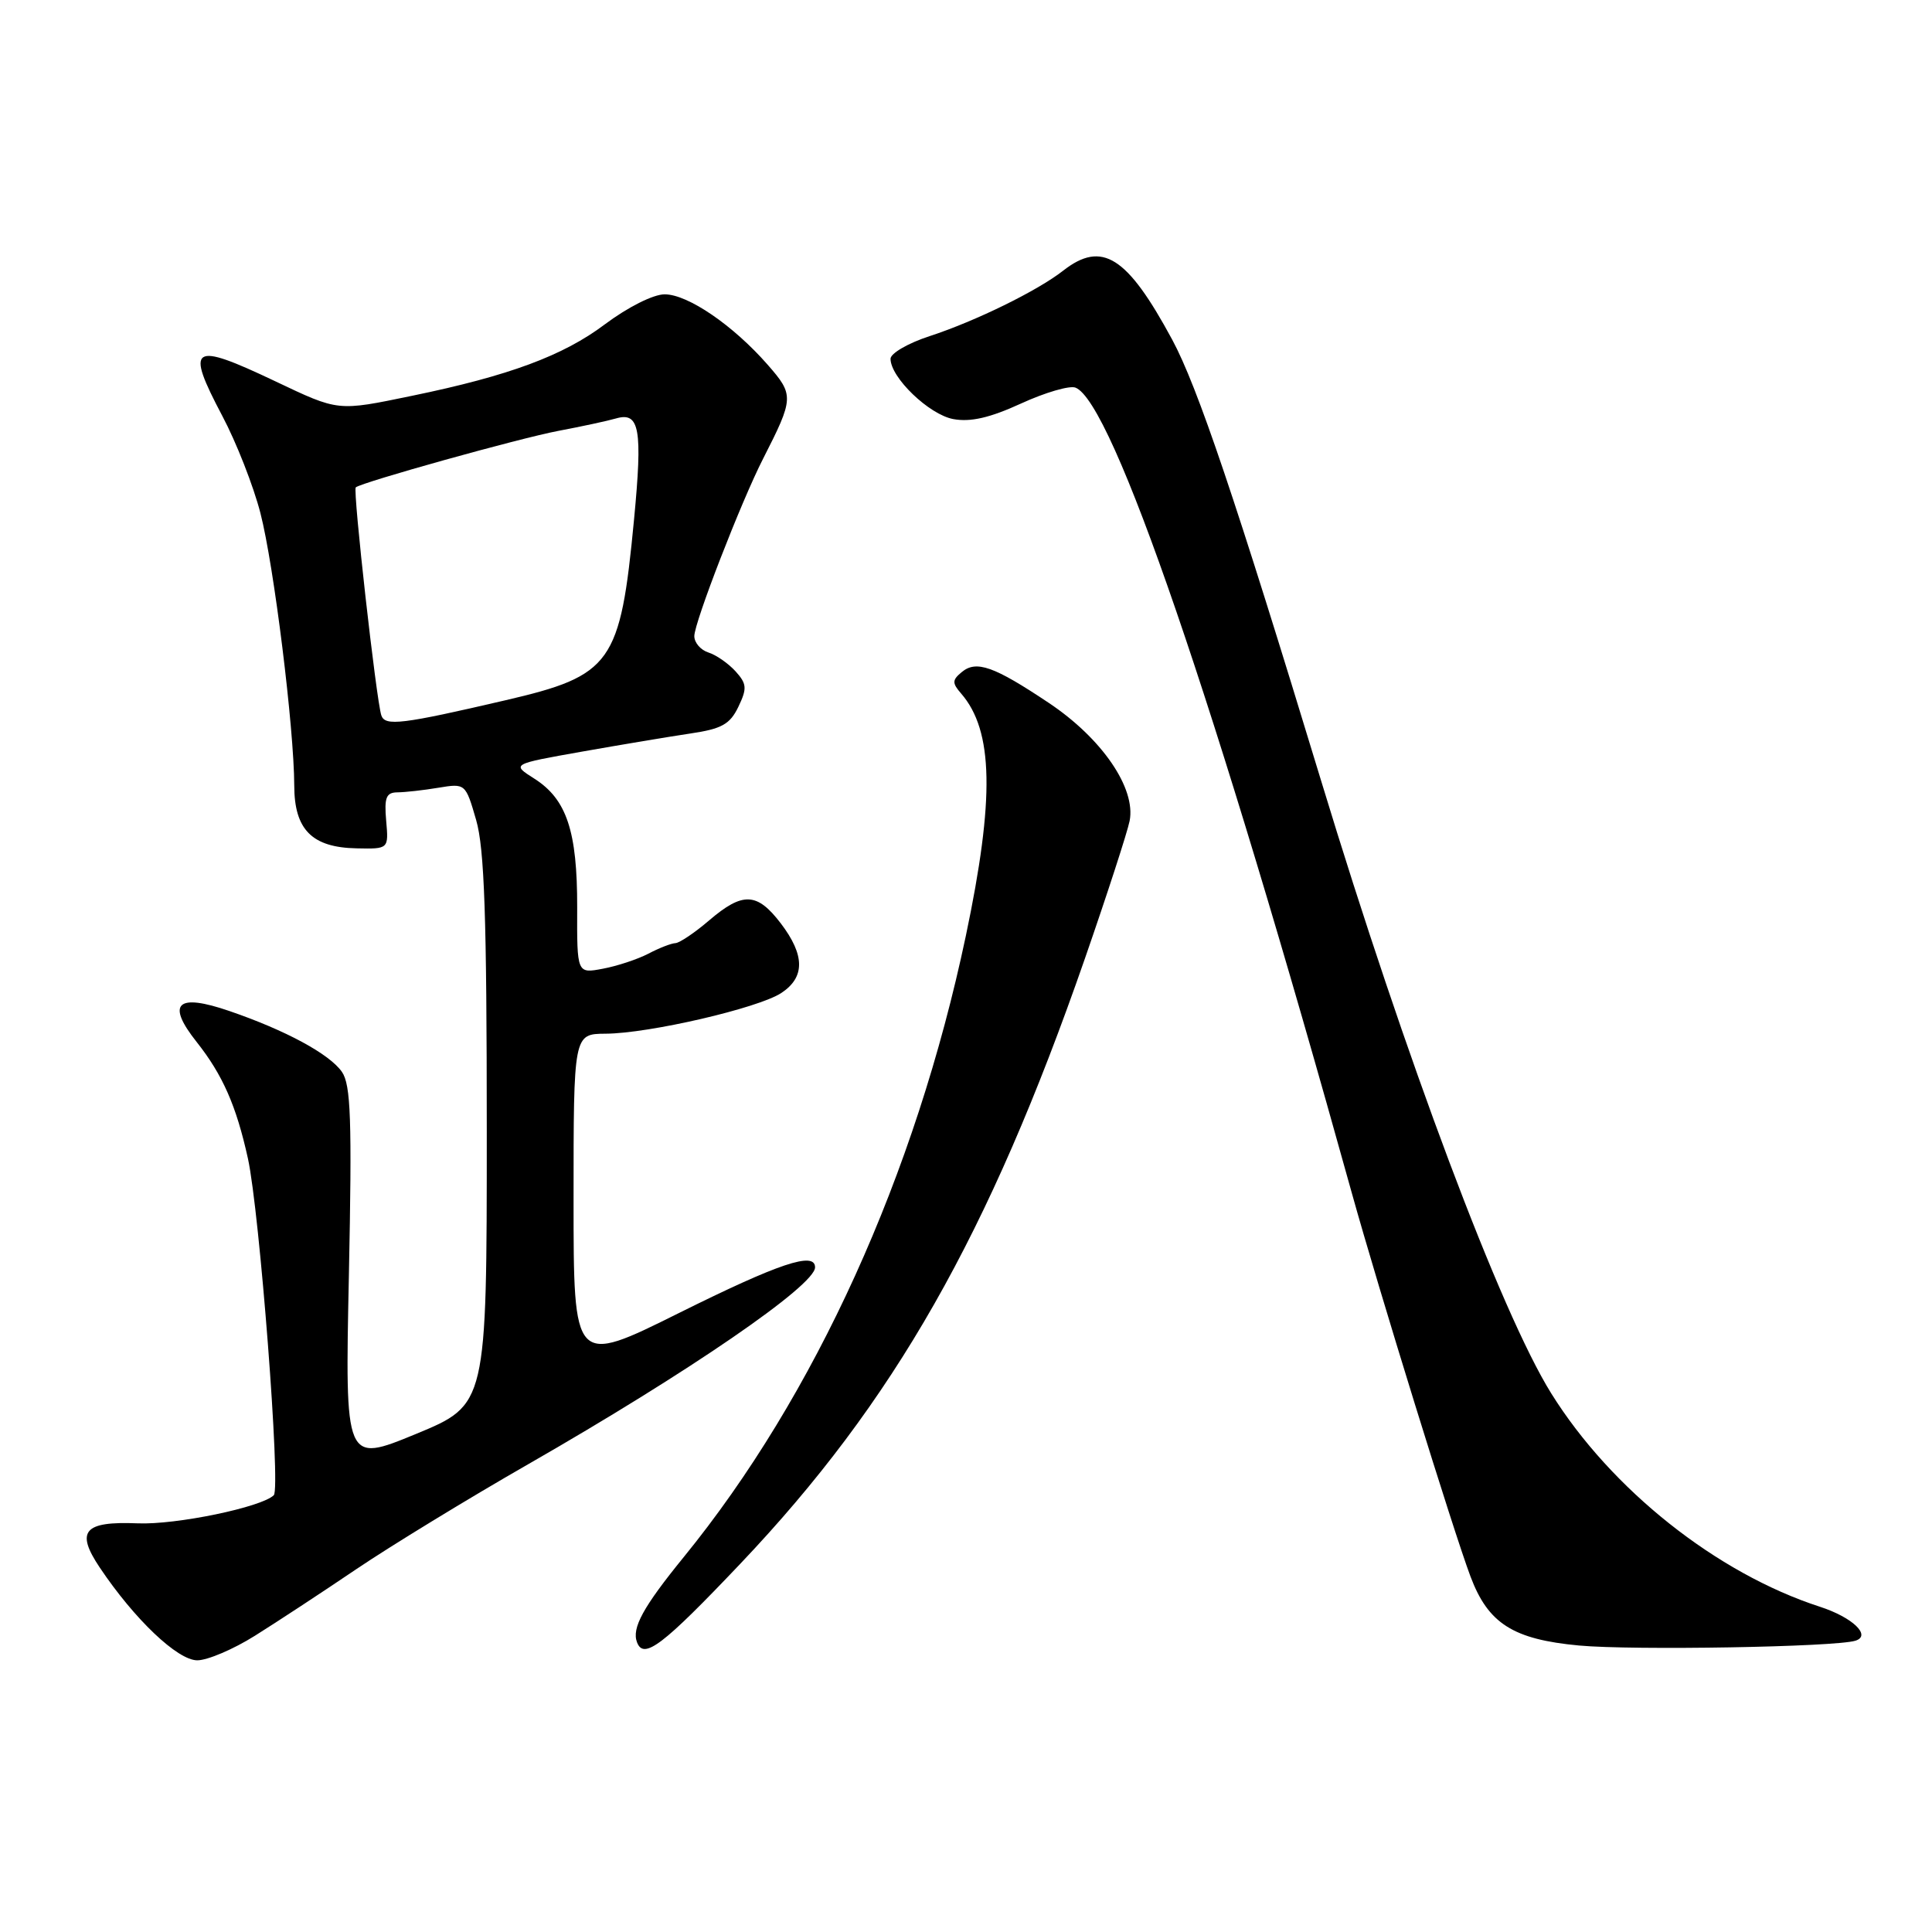 <?xml version="1.0" encoding="UTF-8" standalone="no"?>
<!DOCTYPE svg PUBLIC "-//W3C//DTD SVG 1.1//EN" "http://www.w3.org/Graphics/SVG/1.1/DTD/svg11.dtd" >
<svg xmlns="http://www.w3.org/2000/svg" xmlns:xlink="http://www.w3.org/1999/xlink" version="1.1" viewBox="0 0 256 256">
 <g >
 <path fill="currentColor"
d=" M 33.77 216.75 C 36.63 214.96 42.68 210.99 47.23 207.91 C 51.78 204.84 62.02 198.58 70.00 194.01 C 91.23 181.84 108.00 170.33 108.00 167.93 C 108.00 165.79 103.23 167.39 90.01 173.96 C 76.00 180.93 76.00 180.93 76.00 158.96 C 76.00 137.00 76.00 137.00 80.25 136.97 C 86.00 136.94 100.45 133.59 103.52 131.58 C 106.69 129.50 106.67 126.56 103.45 122.34 C 100.31 118.23 98.42 118.15 93.96 121.96 C 92.06 123.59 90.05 124.94 89.50 124.97 C 88.95 124.99 87.33 125.62 85.91 126.37 C 84.48 127.11 81.77 128.01 79.88 128.36 C 76.45 129.01 76.45 129.01 76.48 120.25 C 76.50 110.13 75.09 105.89 70.78 103.16 C 67.77 101.25 67.77 101.25 77.14 99.59 C 82.29 98.68 88.75 97.60 91.50 97.19 C 95.63 96.58 96.73 95.97 97.84 93.65 C 99.01 91.21 98.96 90.61 97.46 88.95 C 96.51 87.91 94.90 86.78 93.87 86.46 C 92.84 86.13 92.00 85.16 92.00 84.29 C 92.00 82.48 98.20 66.48 101.12 60.77 C 105.21 52.74 105.23 52.34 101.72 48.33 C 97.14 43.10 91.14 39.00 88.07 39.00 C 86.56 39.00 83.19 40.70 80.14 42.98 C 74.63 47.13 67.43 49.80 54.62 52.44 C 44.66 54.50 44.92 54.53 36.43 50.50 C 25.35 45.24 24.53 45.78 29.45 55.10 C 31.32 58.62 33.59 64.42 34.51 68.00 C 36.30 74.94 38.97 96.49 38.99 104.10 C 39.00 109.94 41.35 112.30 47.26 112.41 C 51.50 112.50 51.50 112.50 51.17 108.75 C 50.90 105.67 51.17 105.00 52.67 104.99 C 53.68 104.98 56.12 104.71 58.09 104.38 C 61.66 103.79 61.69 103.81 63.09 108.65 C 64.19 112.43 64.50 121.54 64.50 149.82 C 64.50 186.13 64.50 186.13 55.11 190.01 C 45.71 193.88 45.71 193.88 46.23 168.98 C 46.65 148.35 46.49 143.72 45.30 142.02 C 43.65 139.66 37.87 136.53 30.41 133.97 C 23.44 131.57 21.99 132.94 26.06 138.07 C 29.51 142.43 31.31 146.52 32.85 153.50 C 34.40 160.57 37.22 197.18 36.28 198.12 C 34.68 199.71 23.32 202.07 18.23 201.85 C 11.11 201.56 9.98 202.88 13.22 207.71 C 17.81 214.56 23.53 220.00 26.14 220.00 C 27.49 220.00 30.92 218.54 33.77 216.75 Z  M 98.11 207.19 C 118.44 185.77 131.03 163.65 143.76 127.00 C 146.72 118.47 149.38 110.27 149.68 108.78 C 150.54 104.45 146.02 97.85 138.99 93.15 C 131.69 88.27 129.36 87.45 127.43 89.06 C 126.16 90.11 126.15 90.51 127.35 91.89 C 131.64 96.82 131.81 105.82 127.98 124.00 C 121.31 155.65 107.99 184.97 90.60 206.32 C 85.22 212.93 83.68 215.73 84.41 217.62 C 85.30 219.95 87.81 218.04 98.11 207.19 Z  M 245.86 217.40 C 248.01 216.73 245.47 214.31 241.17 212.91 C 227.48 208.48 213.48 197.36 205.54 184.62 C 198.88 173.93 186.24 140.28 175.07 103.50 C 163.72 66.16 158.67 51.21 155.32 45.00 C 149.35 33.94 146.03 31.84 140.88 35.86 C 137.49 38.52 129.29 42.54 123.21 44.53 C 120.34 45.46 118.00 46.82 118.00 47.54 C 118.00 50.02 123.10 54.93 126.31 55.53 C 128.59 55.95 131.15 55.37 135.29 53.47 C 138.47 52.01 141.72 51.06 142.50 51.36 C 147.40 53.24 161.02 92.92 179.10 158.00 C 182.67 170.83 192.58 202.87 194.85 208.90 C 197.19 215.13 200.50 217.23 209.24 218.04 C 216.41 218.70 243.22 218.24 245.86 217.40 Z  M 50.53 94.80 C 49.86 92.81 46.73 64.93 47.14 64.58 C 47.93 63.90 68.83 58.07 74.00 57.09 C 77.03 56.52 80.47 55.78 81.65 55.44 C 84.75 54.55 85.16 56.85 84.01 68.87 C 82.19 87.95 81.08 89.51 66.97 92.79 C 53.27 95.98 51.03 96.25 50.53 94.80 Z "/>
</g>
</svg>